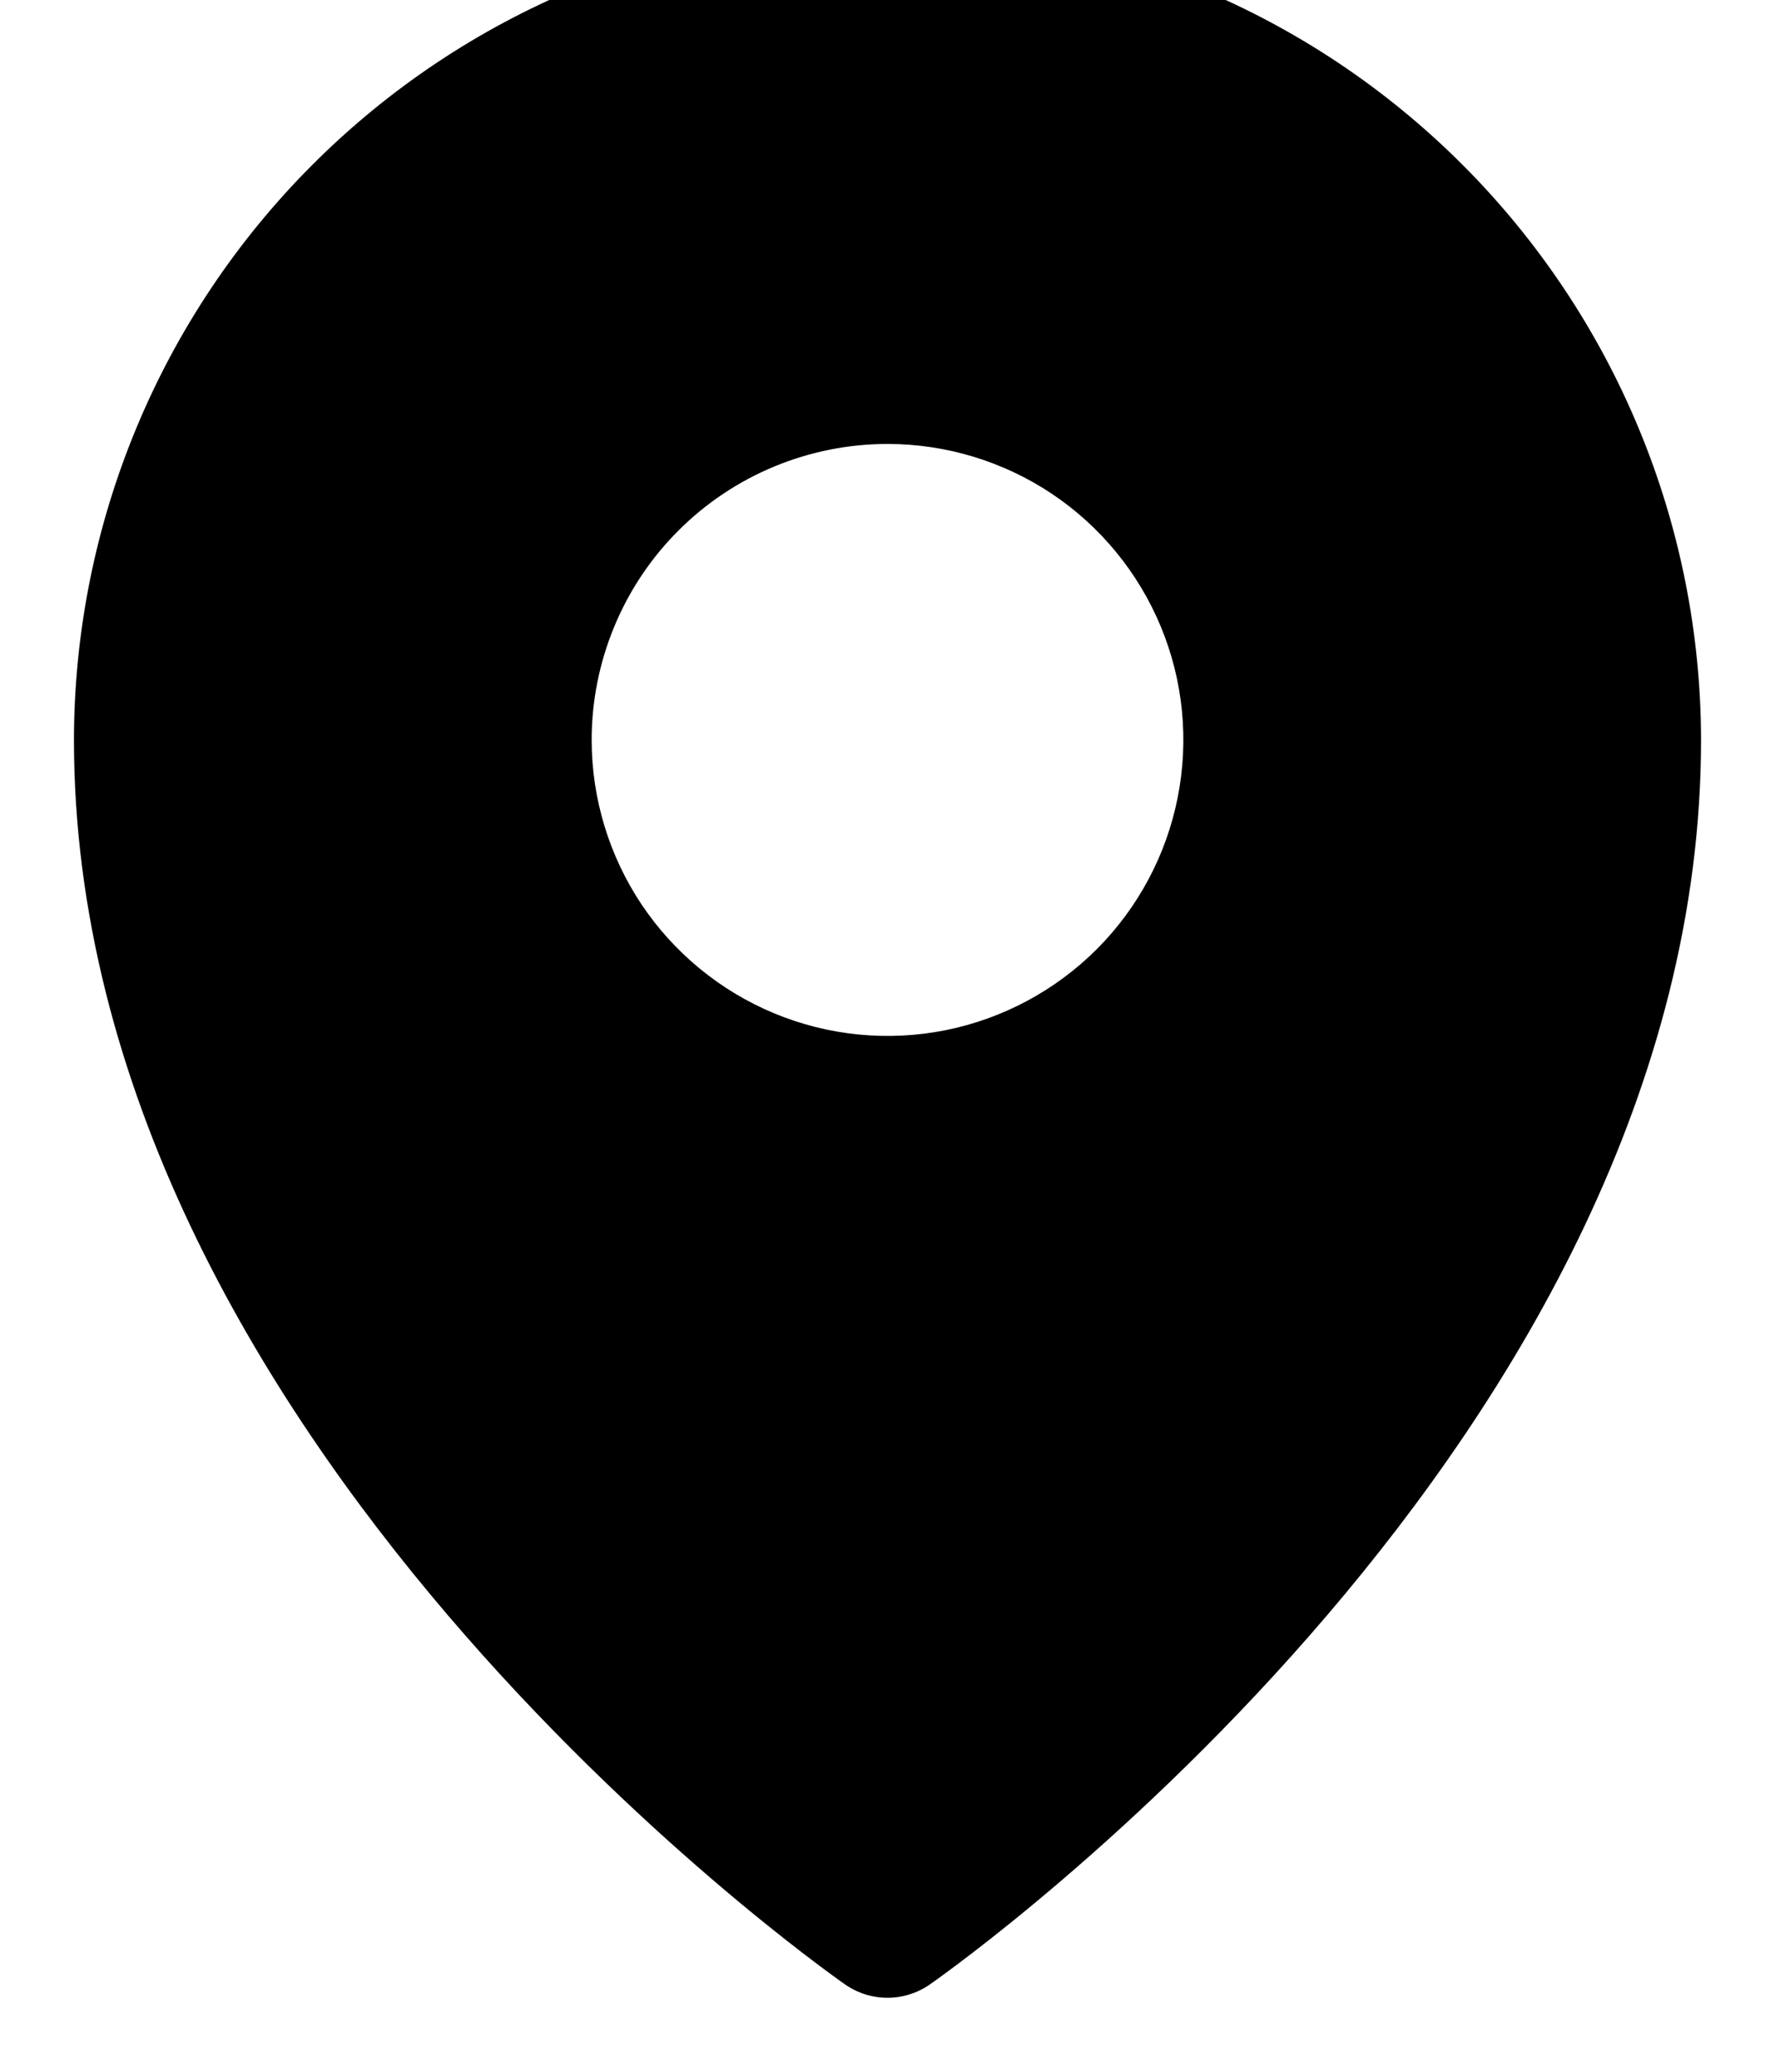 <svg width="24" height="28" viewBox="0 0 24 28" fill="none" xmlns="http://www.w3.org/2000/svg" xmlns:xlink="http://www.w3.org/1999/xlink">
<path d="M12,-1C9.083,-0.997 6.287,0.163 4.225,2.226C2.163,4.288 1.003,7.084 1,10C1,19.412 11,26.521 11.425,26.819C11.594,26.937 11.794,27 12,27C12.205,27 12.405,26.937 12.574,26.819C13,26.521 23,19.412 23,10C22.996,7.084 21.836,4.288 19.774,2.226C17.712,0.163 14.916,-0.997 12,-1L12,-1ZM12,6C12.791,6 13.565,6.235 14.223,6.674C14.88,7.114 15.393,7.739 15.696,8.47C15.999,9.201 16.078,10.005 15.923,10.781C15.769,11.557 15.388,12.269 14.829,12.829C14.269,13.388 13.557,13.769 12.781,13.924C12.005,14.078 11.2,13.999 10.47,13.696C9.739,13.393 9.114,12.88 8.674,12.223C8.235,11.565 8,10.791 8,10C8,9.475 8.104,8.955 8.305,8.47C8.506,7.984 8.8,7.543 9.172,7.172C9.543,6.8 9.984,6.506 10.469,6.305C10.955,6.104 11.475,6 12,6L12,6Z" fill="#000000"/>
</svg>
